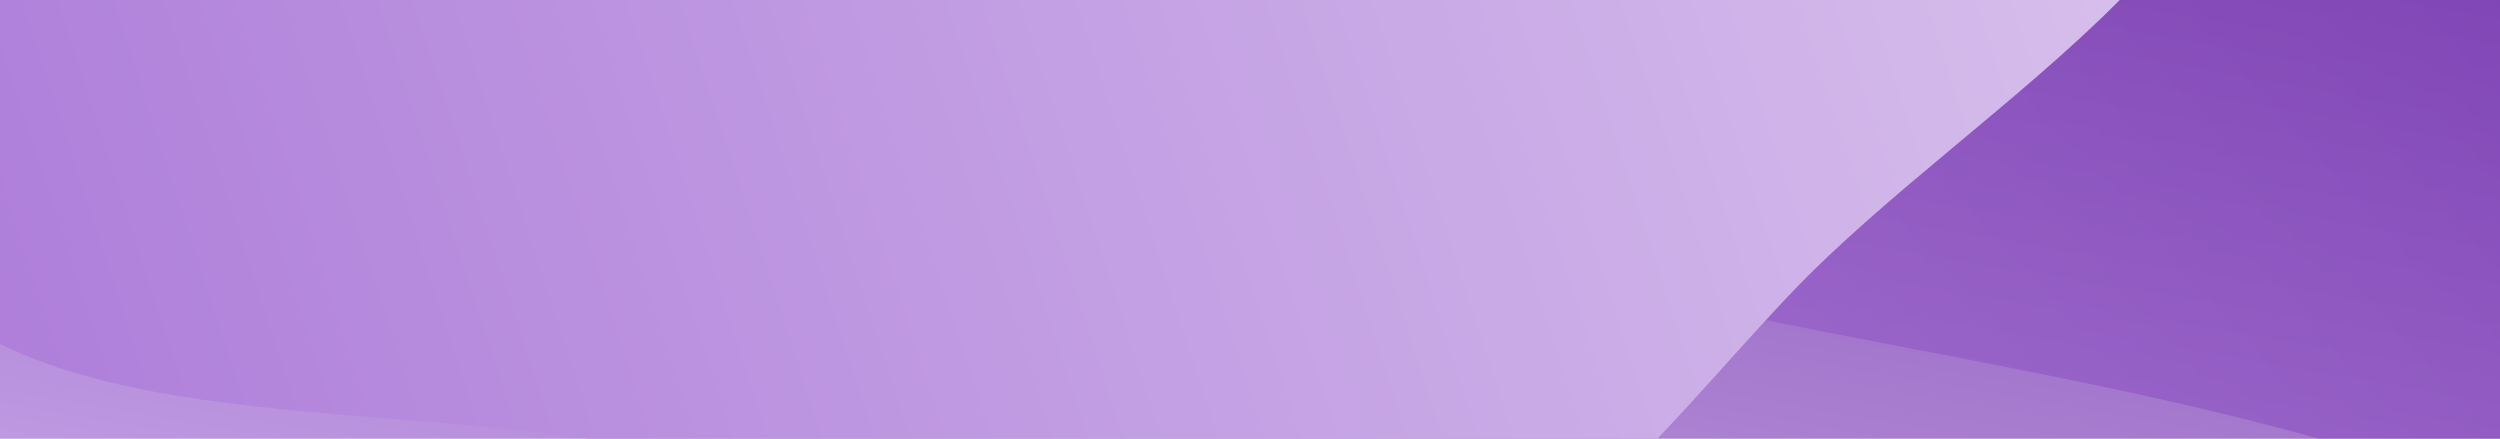 <svg width="547" height="96" viewBox="0 0 547 96" fill="none" xmlns="http://www.w3.org/2000/svg">
<g clip-path="url(#clip0_4324_9768)">
<rect width="547" height="96" fill="url(#paint0_linear_4324_9768)" fill-opacity="0.67"/>
<g opacity="0.5" filter="url(#filter0_d_4324_9768)">
<path fill-rule="evenodd" clip-rule="evenodd" d="M869.624 96.813C917.13 56.783 1020.62 27.526 971.269 -35.652C921.984 -98.751 782.256 -121.554 676.899 -149.931C602.121 -170.072 537.556 -169.127 467.834 -171.248C379.937 -173.923 268.257 -198.808 224.549 -163.694C176.678 -125.236 178.289 -53.735 248.512 4.95C315.096 60.595 432.487 59.874 529.507 91.159C601.636 114.418 669.115 161.152 736.387 162.27C807.784 163.457 834.837 126.126 869.624 96.813Z" fill="url(#paint1_linear_4324_9768)"/>
</g>
<g filter="url(#filter1_d_4324_9768)">
<path fill-rule="evenodd" clip-rule="evenodd" d="M396.797 54.232C437.583 11.332 515.396 -28.591 492.981 -80.808C470.593 -132.959 377.395 -136.613 309.252 -149.7C260.888 -158.989 215.637 -150.071 167.369 -143.342C106.52 -134.86 33.298 -143.933 -3.901 -106.048C-44.642 -64.555 -57.135 1.298 -19.291 46.763C16.593 89.872 98.677 74.578 160.447 91.39C206.369 103.889 244.574 138.655 291.322 131.305C340.936 123.505 366.931 85.647 396.797 54.232Z" fill="url(#paint2_linear_4324_9768)"/>
</g>
</g>
<defs>
<filter id="filter0_d_4324_9768" x="106.723" y="-252.294" width="952.563" height="504.592" filterUnits="userSpaceOnUse" color-interpolation-filters="sRGB">
<feFlood flood-opacity="0" result="BackgroundImageFix"/>
<feColorMatrix in="SourceAlpha" type="matrix" values="0 0 0 0 0 0 0 0 0 0 0 0 0 0 0 0 0 0 127 0" result="hardAlpha"/>
<feOffset dx="-5" dy="10"/>
<feGaussianBlur stdDeviation="40"/>
<feComposite in2="hardAlpha" operator="out"/>
<feColorMatrix type="matrix" values="0 0 0 0 0.227 0 0 0 0 0.002 0 0 0 0 0.43 0 0 0 0.2 0"/>
<feBlend mode="normal" in2="BackgroundImageFix" result="effect1_dropShadow_4324_9768"/>
<feBlend mode="normal" in="SourceGraphic" in2="effect1_dropShadow_4324_9768" result="shape"/>
</filter>
<filter id="filter1_d_4324_9768" x="-126.978" y="-223.697" width="698.937" height="446.012" filterUnits="userSpaceOnUse" color-interpolation-filters="sRGB">
<feFlood flood-opacity="0" result="BackgroundImageFix"/>
<feColorMatrix in="SourceAlpha" type="matrix" values="0 0 0 0 0 0 0 0 0 0 0 0 0 0 0 0 0 0 127 0" result="hardAlpha"/>
<feOffset dx="-5" dy="10"/>
<feGaussianBlur stdDeviation="40"/>
<feComposite in2="hardAlpha" operator="out"/>
<feColorMatrix type="matrix" values="0 0 0 0 0.227 0 0 0 0 0.002 0 0 0 0 0.43 0 0 0 0.2 0"/>
<feBlend mode="normal" in2="BackgroundImageFix" result="effect1_dropShadow_4324_9768"/>
<feBlend mode="normal" in="SourceGraphic" in2="effect1_dropShadow_4324_9768" result="shape"/>
</filter>
<linearGradient id="paint0_linear_4324_9768" x1="547" y1="1.05193e-05" x2="514.42" y2="186.072" gradientUnits="userSpaceOnUse">
<stop stop-color="#4C0091"/>
<stop offset="1" stop-color="#9F66D3"/>
</linearGradient>
<linearGradient id="paint1_linear_4324_9768" x1="1012.88" y1="-40.125" x2="527.357" y2="399.801" gradientUnits="userSpaceOnUse">
<stop stop-color="#4C0091"/>
<stop offset="1" stop-color="#9F66D3"/>
</linearGradient>
<linearGradient id="paint2_linear_4324_9768" x1="571.142" y1="-40.585" x2="-145.798" y2="192.688" gradientUnits="userSpaceOnUse">
<stop stop-color="#DFCCF0"/>
<stop offset="1" stop-color="#9F66D3"/>
</linearGradient>
<clipPath id="clip0_4324_9768">
<rect width="547" height="96" fill="white"/>
</clipPath>
</defs>
</svg>
